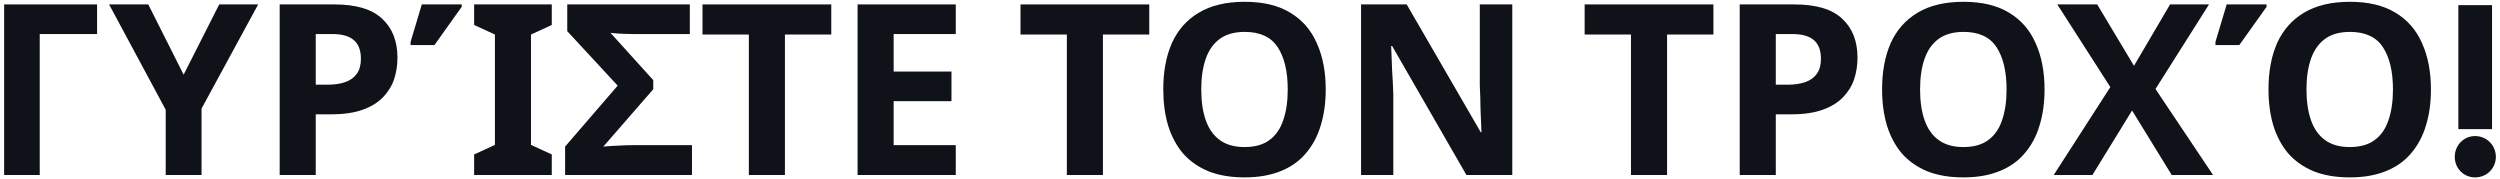 <svg width="293" height="21" viewBox="0 0 293 21" fill="none" xmlns="http://www.w3.org/2000/svg">
<path d="M0.485 20.51V0.518H11.377V3.99H4.657V20.51H0.485Z" fill="#101219"/>
<path d="M21.521 8.75L25.693 0.518H30.257L23.621 12.726V20.51H19.421V12.866L12.785 0.518H17.377L21.521 8.75Z" fill="#101219"/>
<path d="M39.162 0.518C41.738 0.518 43.614 1.078 44.79 2.198C45.984 3.299 46.582 4.821 46.582 6.762C46.582 7.639 46.451 8.479 46.19 9.282C45.928 10.066 45.49 10.775 44.874 11.41C44.276 12.026 43.483 12.511 42.494 12.866C41.504 13.221 40.282 13.398 38.826 13.398H37.006V20.51H32.778V0.518H39.162ZM38.938 3.99H37.006V9.926H38.406C39.208 9.926 39.899 9.823 40.478 9.618C41.056 9.413 41.504 9.086 41.822 8.638C42.139 8.19 42.298 7.611 42.298 6.902C42.298 5.913 42.027 5.185 41.486 4.718C40.944 4.233 40.095 3.99 38.938 3.99Z" fill="#101219"/>
<path d="M64.668 20.51H55.568V18.102L58.004 16.982V4.046L55.568 2.926V0.518H64.668V2.926L62.232 4.046V16.982L64.668 18.102V20.51ZM48.12 5.278V4.914L49.436 0.518H54.112V0.798L50.92 5.278H48.12Z" fill="#101219"/>
<path d="M66.231 20.51V17.178L72.391 10.038L66.483 3.654V0.518H80.847V3.99H74.266C73.893 3.99 73.473 3.981 73.007 3.962C72.558 3.943 72.073 3.906 71.55 3.85L76.562 9.394V10.458L70.71 17.178C71.364 17.122 71.961 17.085 72.502 17.066C73.062 17.029 73.66 17.01 74.294 17.01H81.099V20.51H66.231Z" fill="#101219"/>
<path d="M91.993 20.51H87.765V4.046H82.333V0.518H97.425V4.046H91.993V20.51Z" fill="#101219"/>
<path d="M112.016 20.51H100.508V0.518H112.016V3.99H104.736V8.386H111.512V11.858H104.736V17.01H112.016V20.51Z" fill="#101219"/>
<path d="M129.263 20.51H125.035V4.046H119.603V0.518H134.695V4.046H129.263V20.51Z" fill="#101219"/>
<path d="M155.375 10.486C155.375 12.035 155.179 13.445 154.787 14.714C154.413 15.965 153.835 17.047 153.051 17.962C152.285 18.877 151.296 19.577 150.083 20.062C148.888 20.547 147.479 20.79 145.855 20.79C144.231 20.79 142.812 20.547 141.599 20.062C140.404 19.558 139.415 18.858 138.631 17.962C137.865 17.047 137.287 15.955 136.895 14.686C136.521 13.417 136.335 12.007 136.335 10.458C136.335 8.386 136.671 6.585 137.343 5.054C138.034 3.523 139.079 2.338 140.479 1.498C141.898 0.639 143.699 0.21 145.883 0.21C148.048 0.21 149.831 0.639 151.231 1.498C152.631 2.338 153.667 3.533 154.339 5.082C155.03 6.613 155.375 8.414 155.375 10.486ZM140.787 10.486C140.787 11.886 140.964 13.09 141.319 14.098C141.673 15.106 142.224 15.881 142.971 16.422C143.717 16.963 144.679 17.234 145.855 17.234C147.068 17.234 148.039 16.963 148.767 16.422C149.514 15.881 150.055 15.106 150.391 14.098C150.745 13.09 150.923 11.886 150.923 10.486C150.923 8.377 150.531 6.725 149.747 5.53C148.963 4.335 147.675 3.738 145.883 3.738C144.688 3.738 143.717 4.009 142.971 4.55C142.224 5.091 141.673 5.866 141.319 6.874C140.964 7.882 140.787 9.086 140.787 10.486Z" fill="#101219"/>
<path d="M177.24 20.51H171.864L163.156 5.39H163.044C163.063 5.857 163.081 6.333 163.1 6.818C163.119 7.285 163.137 7.761 163.156 8.246C163.193 8.713 163.221 9.189 163.24 9.674C163.259 10.141 163.277 10.617 163.296 11.102V20.51H159.516V0.518H164.864L173.544 15.498H173.628C173.609 15.031 173.591 14.574 173.572 14.126C173.553 13.659 173.535 13.202 173.516 12.754C173.516 12.287 173.507 11.83 173.488 11.382C173.469 10.915 173.451 10.449 173.432 9.982V0.518H177.24V20.51Z" fill="#101219"/>
<path d="M195.38 20.51H191.152V4.046H185.72V0.518H200.812V4.046H195.38V20.51Z" fill="#101219"/>
<path d="M210.279 0.518C212.855 0.518 214.731 1.078 215.907 2.198C217.102 3.299 217.699 4.821 217.699 6.762C217.699 7.639 217.568 8.479 217.307 9.282C217.046 10.066 216.607 10.775 215.991 11.41C215.394 12.026 214.6 12.511 213.611 12.866C212.622 13.221 211.399 13.398 209.943 13.398H208.123V20.51H203.895V0.518H210.279ZM210.055 3.99H208.123V9.926H209.523C210.326 9.926 211.016 9.823 211.595 9.618C212.174 9.413 212.622 9.086 212.939 8.638C213.256 8.19 213.415 7.611 213.415 6.902C213.415 5.913 213.144 5.185 212.603 4.718C212.062 4.233 211.212 3.99 210.055 3.99Z" fill="#101219"/>
<path d="M239.621 10.486C239.621 12.035 239.425 13.445 239.033 14.714C238.66 15.965 238.081 17.047 237.297 17.962C236.532 18.877 235.542 19.577 234.329 20.062C233.134 20.547 231.725 20.79 230.101 20.79C228.477 20.79 227.058 20.547 225.845 20.062C224.65 19.558 223.661 18.858 222.877 17.962C222.112 17.047 221.533 15.955 221.141 14.686C220.768 13.417 220.581 12.007 220.581 10.458C220.581 8.386 220.917 6.585 221.589 5.054C222.28 3.523 223.325 2.338 224.725 1.498C226.144 0.639 227.945 0.21 230.129 0.21C232.294 0.21 234.077 0.639 235.477 1.498C236.877 2.338 237.913 3.533 238.585 5.082C239.276 6.613 239.621 8.414 239.621 10.486ZM225.033 10.486C225.033 11.886 225.21 13.09 225.565 14.098C225.92 15.106 226.47 15.881 227.217 16.422C227.964 16.963 228.925 17.234 230.101 17.234C231.314 17.234 232.285 16.963 233.013 16.422C233.76 15.881 234.301 15.106 234.637 14.098C234.992 13.09 235.169 11.886 235.169 10.486C235.169 8.377 234.777 6.725 233.993 5.53C233.209 4.335 231.921 3.738 230.129 3.738C228.934 3.738 227.964 4.009 227.217 4.55C226.47 5.091 225.92 5.866 225.565 6.874C225.21 7.882 225.033 9.086 225.033 10.486Z" fill="#101219"/>
<path d="M259.371 20.51H254.527L249.879 12.95L245.231 20.51H240.695L247.331 10.206L241.115 0.518H245.791L250.103 7.714L254.331 0.518H258.895L252.623 10.43L259.371 20.51Z" fill="#101219"/>
<path d="M284.907 10.486C284.907 12.035 284.711 13.445 284.319 14.714C283.946 15.965 283.367 17.047 282.583 17.962C281.818 18.877 280.828 19.577 279.615 20.062C278.42 20.547 277.011 20.79 275.387 20.79C273.763 20.79 272.344 20.547 271.131 20.062C269.936 19.558 268.947 18.858 268.163 17.962C267.398 17.047 266.819 15.955 266.427 14.686C266.054 13.417 265.867 12.007 265.867 10.458C265.867 8.386 266.203 6.585 266.875 5.054C267.566 3.523 268.611 2.338 270.011 1.498C271.43 0.639 273.231 0.21 275.415 0.21C277.58 0.21 279.363 0.639 280.763 1.498C282.163 2.338 283.199 3.533 283.871 5.082C284.562 6.613 284.907 8.414 284.907 10.486ZM270.319 10.486C270.319 11.886 270.496 13.09 270.851 14.098C271.206 15.106 271.756 15.881 272.503 16.422C273.25 16.963 274.211 17.234 275.387 17.234C276.6 17.234 277.571 16.963 278.299 16.422C279.046 15.881 279.587 15.106 279.923 14.098C280.278 13.09 280.455 11.886 280.455 10.486C280.455 8.377 280.063 6.725 279.279 5.53C278.495 4.335 277.207 3.738 275.415 3.738C274.22 3.738 273.25 4.009 272.503 4.55C271.756 5.091 271.206 5.866 270.851 6.874C270.496 7.882 270.319 9.086 270.319 10.486ZM259.651 5.278V4.914L260.967 0.518H265.643V0.798L262.451 5.278H259.651Z" fill="#101219"/>
<path d="M288.119 15.134V0.602H292.067V15.134H288.119ZM287.699 18.382C287.699 17.038 288.735 15.946 290.079 15.946C291.451 15.946 292.515 17.038 292.515 18.382C292.515 19.726 291.451 20.79 290.079 20.79C288.735 20.79 287.699 19.726 287.699 18.382Z" fill="#101219"/>
</svg>
